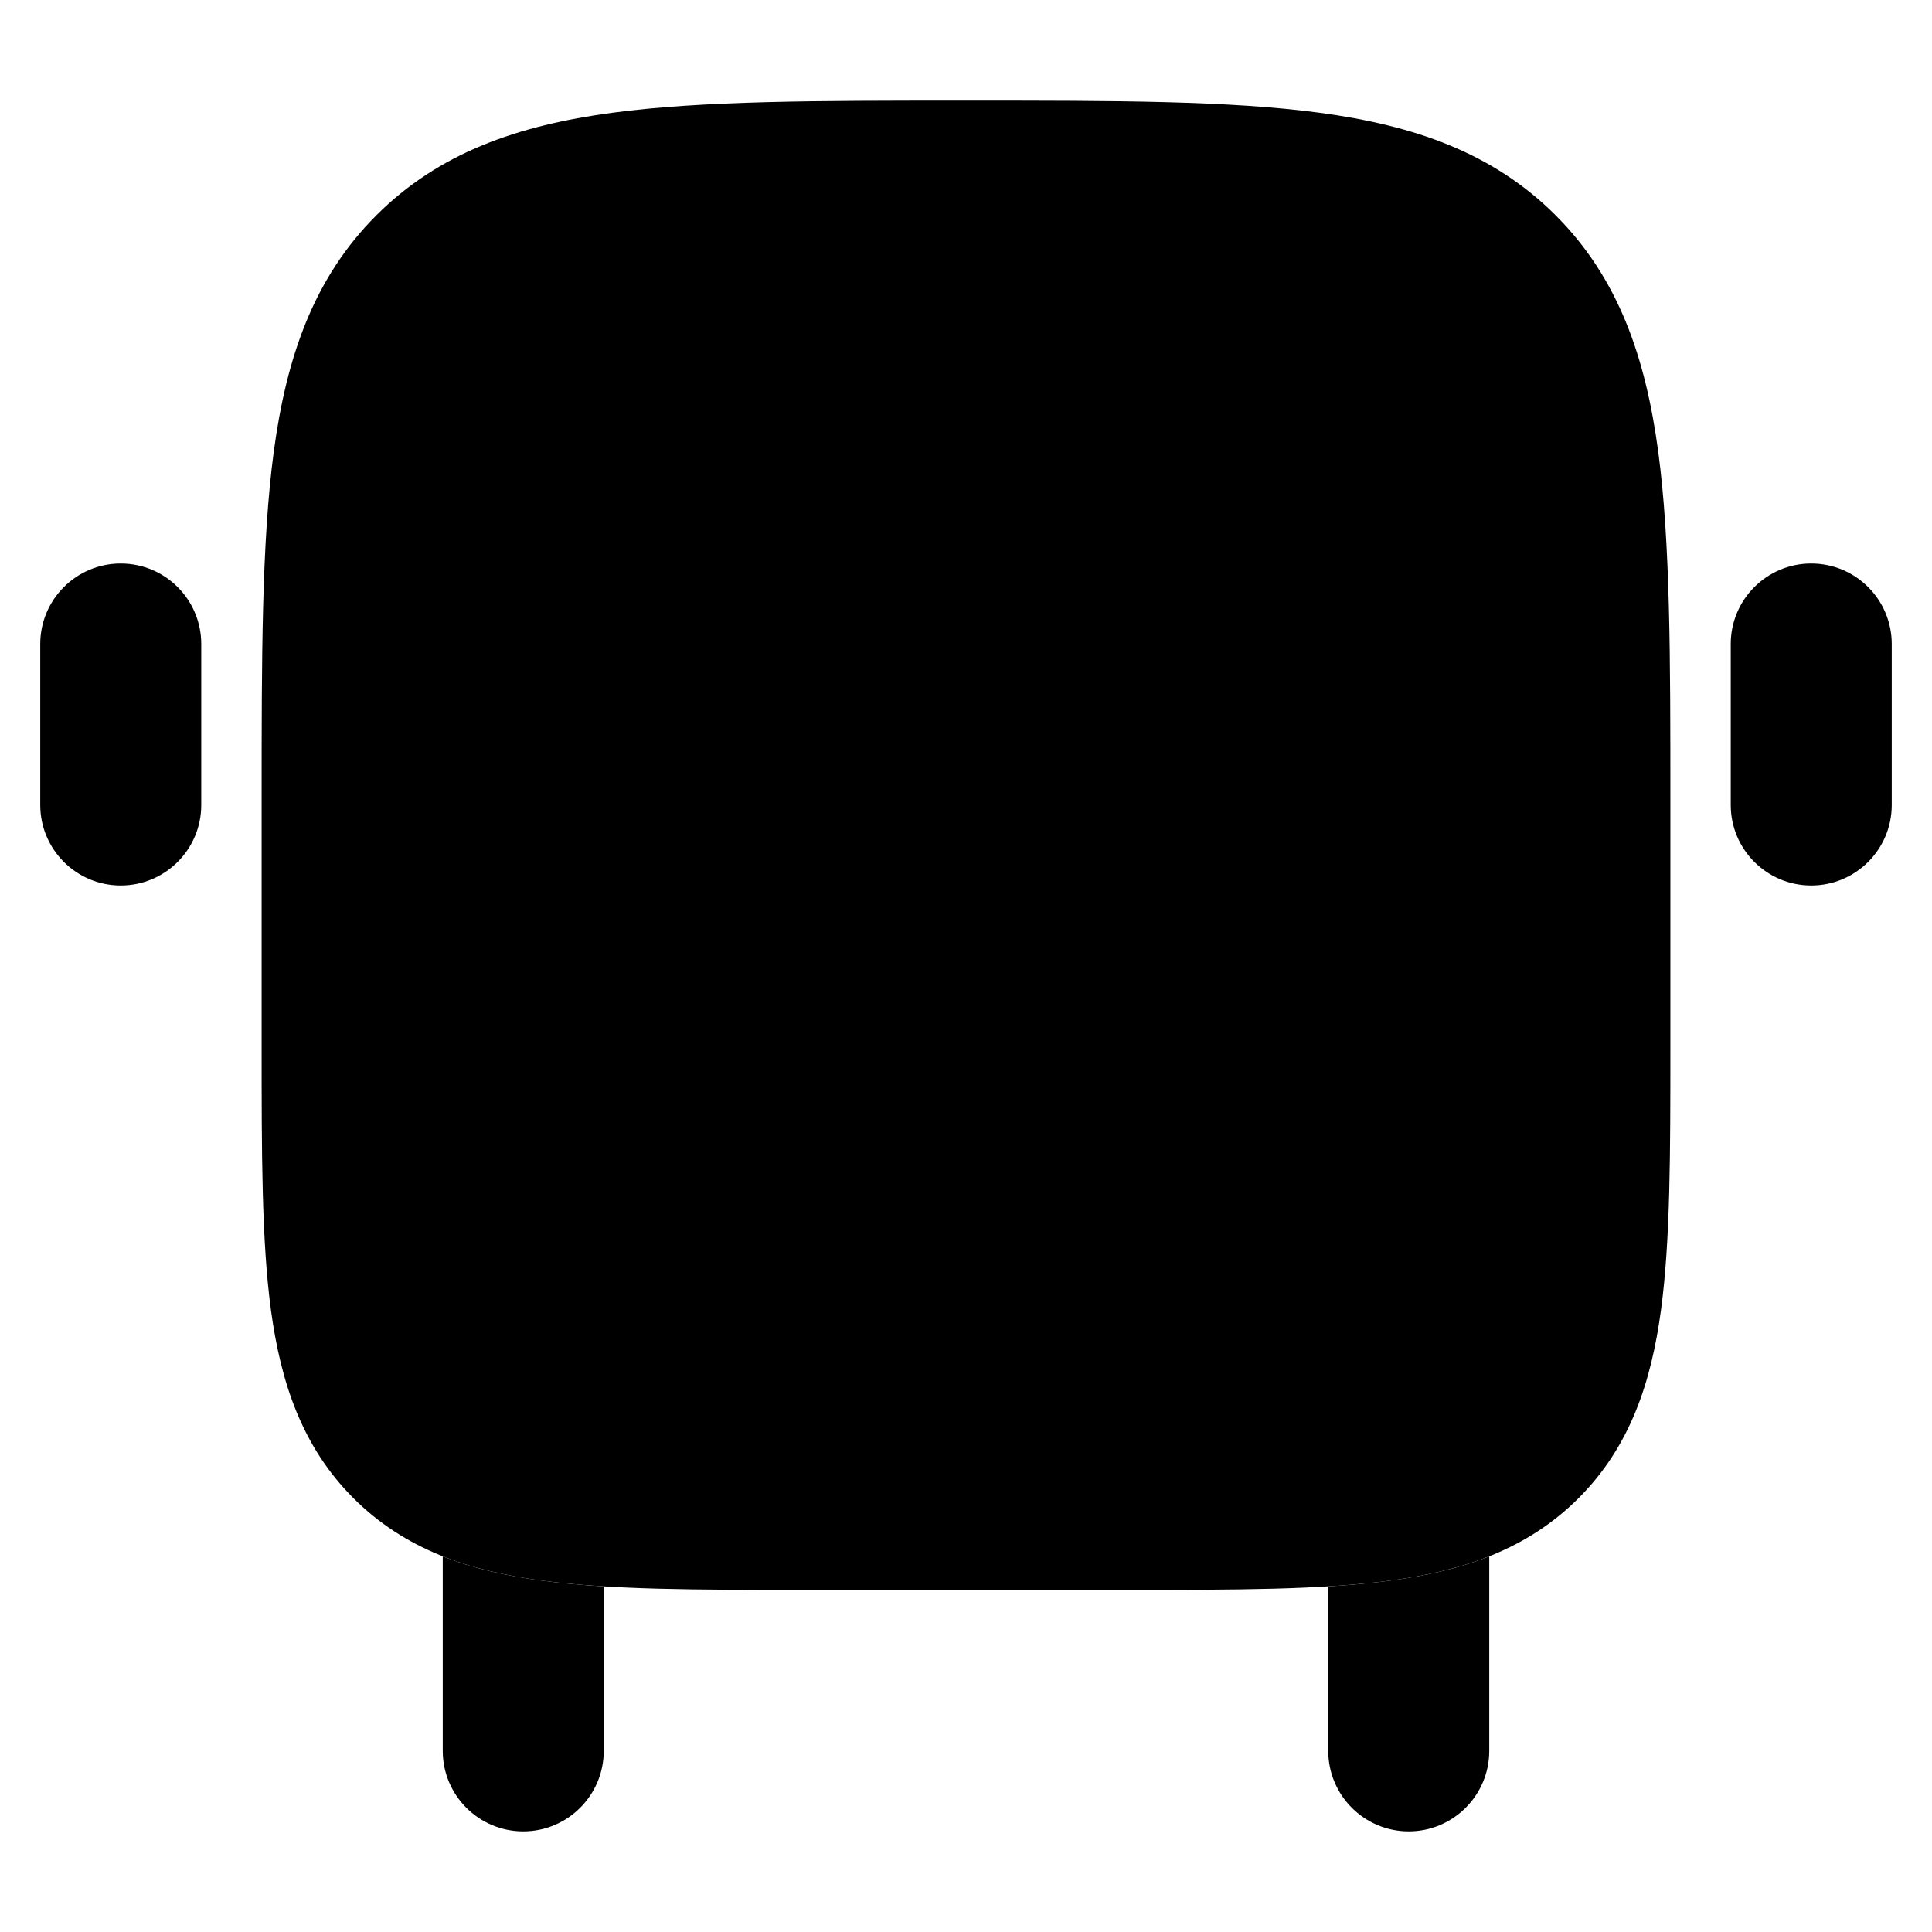 <svg width="24" height="24" viewBox="0 0 24 24" xmlns="http://www.w3.org/2000/svg">
<path class="pr-icon-bulk-secondary" d="M11.929 1.25H12.071H12.071C13.844 1.25 15.273 1.25 16.397 1.401C17.563 1.558 18.546 1.895 19.326 2.676C20.106 3.457 20.442 4.441 20.599 5.61C20.75 6.735 20.75 8.166 20.75 9.942V13.003C20.75 14.322 20.75 15.409 20.634 16.269C20.513 17.173 20.249 17.97 19.611 18.609C18.973 19.248 18.176 19.513 17.274 19.634C16.415 19.75 15.329 19.75 14.013 19.75H14.013H9.987H9.987C8.67 19.75 7.585 19.75 6.726 19.634C5.823 19.513 5.027 19.248 4.389 18.609C3.751 17.97 3.487 17.173 3.365 16.269C3.25 15.409 3.25 14.322 3.25 13.003V13.003V9.942V9.942C3.25 8.166 3.25 6.735 3.401 5.61C3.558 4.441 3.893 3.457 4.674 2.676C5.454 1.895 6.436 1.558 7.603 1.401C8.727 1.25 10.156 1.25 11.929 1.25H11.929Z" fill="currentColor"/>
<path class="pr-icon-bulk-primary" fill-rule="evenodd" clip-rule="evenodd" d="M5.5 19.333V21.75C5.5 22.302 5.948 22.75 6.5 22.75C7.052 22.75 7.5 22.302 7.5 21.75V19.707C7.224 19.69 6.966 19.667 6.726 19.634C6.291 19.576 5.88 19.484 5.5 19.333ZM16.5 19.707V21.75C16.5 22.302 16.948 22.75 17.5 22.75C18.052 22.75 18.5 22.302 18.5 21.75V19.333C18.12 19.484 17.709 19.576 17.274 19.634C17.034 19.667 16.776 19.69 16.5 19.707Z" fill="currentColor"/>
<path class="pr-icon-bulk-primary" fill-rule="evenodd" clip-rule="evenodd" d="M5.195 10.013C5.195 8.54 5.197 7.419 5.262 6.53C5.28 6.284 5.289 6.16 5.376 6.08C5.462 6 5.59 6 5.845 6H10.401C10.684 6 10.825 6 10.913 6.088C11.001 6.176 11.001 6.317 11.001 6.6V11.4C11.001 11.683 11.001 11.824 10.913 11.912C10.825 12 10.684 12 10.401 12H5.795C5.512 12 5.371 12 5.283 11.912C5.195 11.824 5.195 11.683 5.195 11.4V10.013ZM13.601 12C13.318 12 13.177 12 13.089 11.912C13.001 11.824 13.001 11.683 13.001 11.4V6.6C13.001 6.317 13.001 6.176 13.089 6.088C13.177 6 13.318 6 13.601 6H18.157C18.412 6 18.54 6 18.626 6.08C18.712 6.16 18.721 6.284 18.74 6.53C18.805 7.419 18.806 8.54 18.806 10.013V11.4C18.806 11.683 18.806 11.824 18.719 11.912C18.631 12 18.489 12 18.206 12H13.601ZM7.001 15C6.449 15 6.001 15.448 6.001 16C6.001 16.552 6.449 17 7.001 17H8.001C8.553 17 9.001 16.552 9.001 16C9.001 15.448 8.553 15 8.001 15H7.001ZM16.001 15C15.449 15 15.001 15.448 15.001 16C15.001 16.552 15.449 17 16.001 17H17.001C17.553 17 18.001 16.552 18.001 16C18.001 15.448 17.553 15 17.001 15H16.001Z" fill="currentColor"/>
<path class="pr-icon-bulk-primary" fill-rule="evenodd" clip-rule="evenodd" d="M1.5 7C2.052 7 2.5 7.448 2.5 8V10C2.5 10.552 2.052 11 1.5 11C0.948 11 0.5 10.552 0.5 10L0.5 8C0.5 7.448 0.948 7 1.5 7ZM22.5 7C23.052 7 23.5 7.448 23.5 8V10C23.5 10.552 23.052 11 22.5 11C21.948 11 21.5 10.552 21.5 10V8C21.5 7.448 21.948 7 22.5 7Z" fill="currentColor"/>
</svg>
